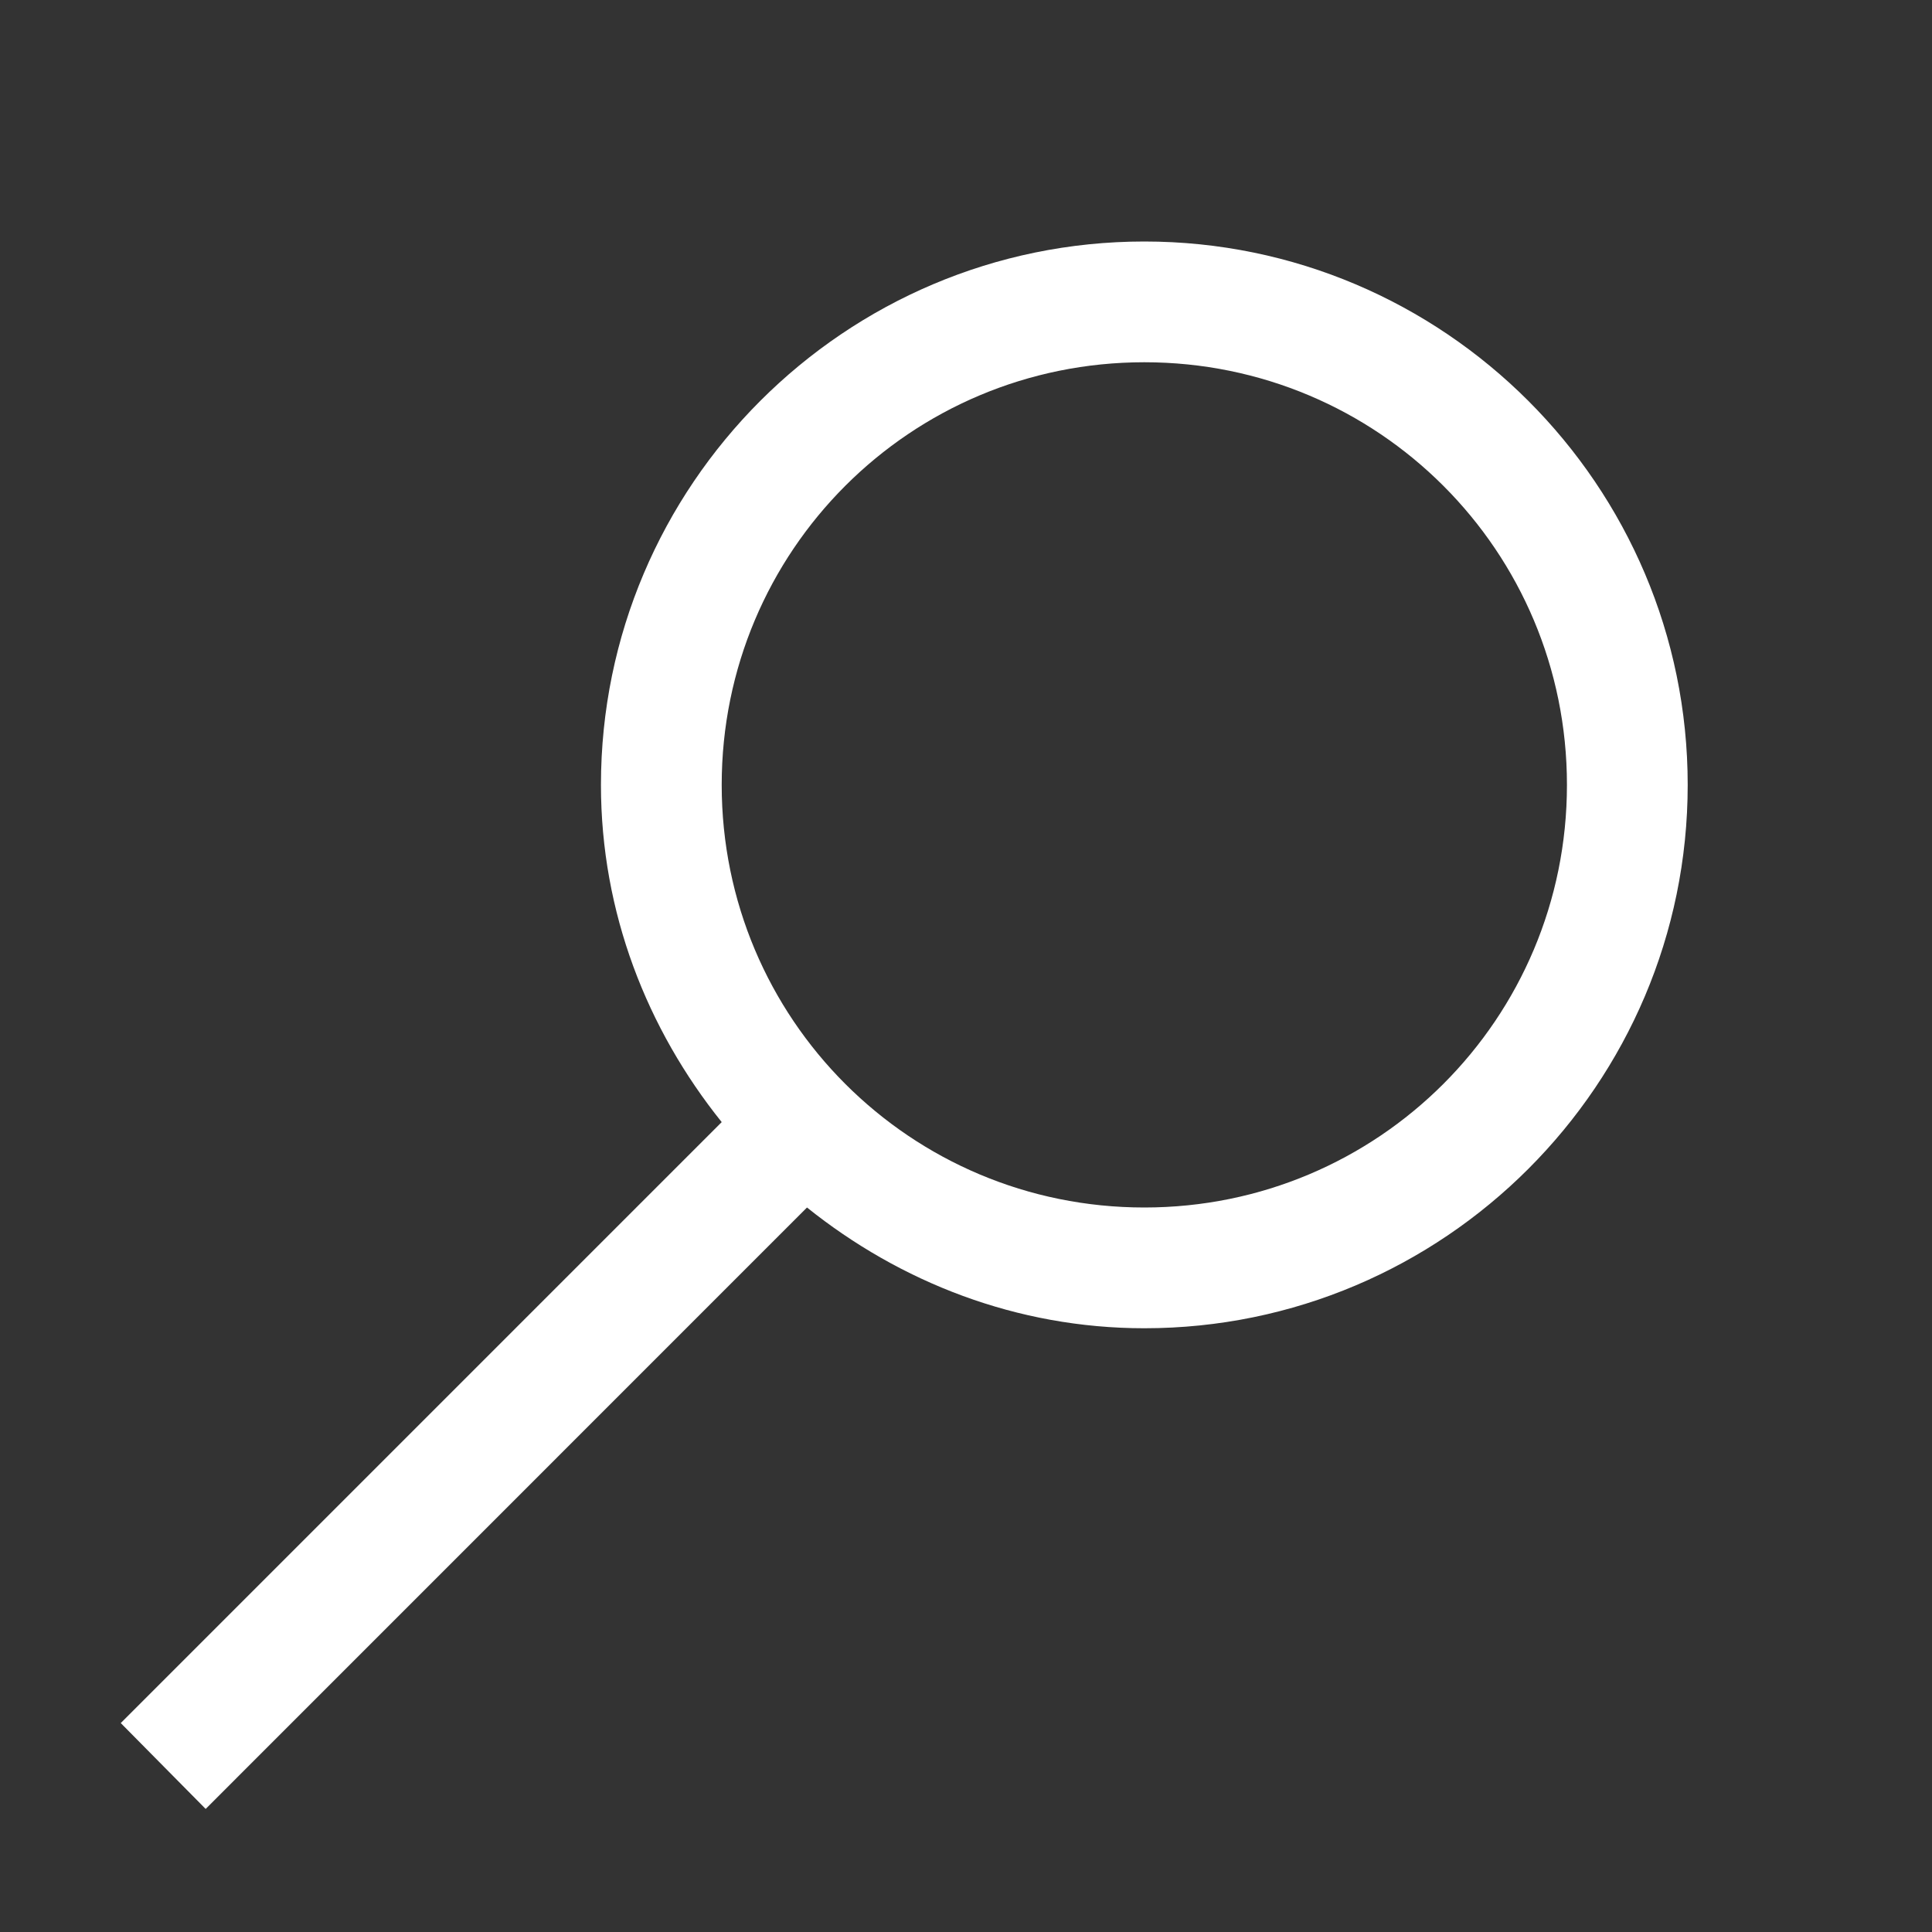 <svg width="20" height="20" viewBox="0 0 20 20" fill="none" xmlns="http://www.w3.org/2000/svg">
<rect x="0" y="0" width="20" height="20" fill="#333333" stroke="none"/>
<path d="M11.846 2.5C8.745 2.5 6.221 5.024 6.221 8.125C6.221 9.448 6.699 10.654 7.471 11.616L1.25 17.837L2.129 18.726L8.354 12.5C9.316 13.271 10.523 13.75 11.846 13.75C14.946 13.75 17.471 11.226 17.471 8.125C17.471 5.024 14.946 2.5 11.846 2.5ZM11.846 3.75C14.268 3.75 16.221 5.703 16.221 8.125C16.221 10.547 14.268 12.5 11.846 12.5C9.424 12.5 7.471 10.547 7.471 8.125C7.471 5.703 9.424 3.75 11.846 3.75Z" fill="white"/>
</svg>
